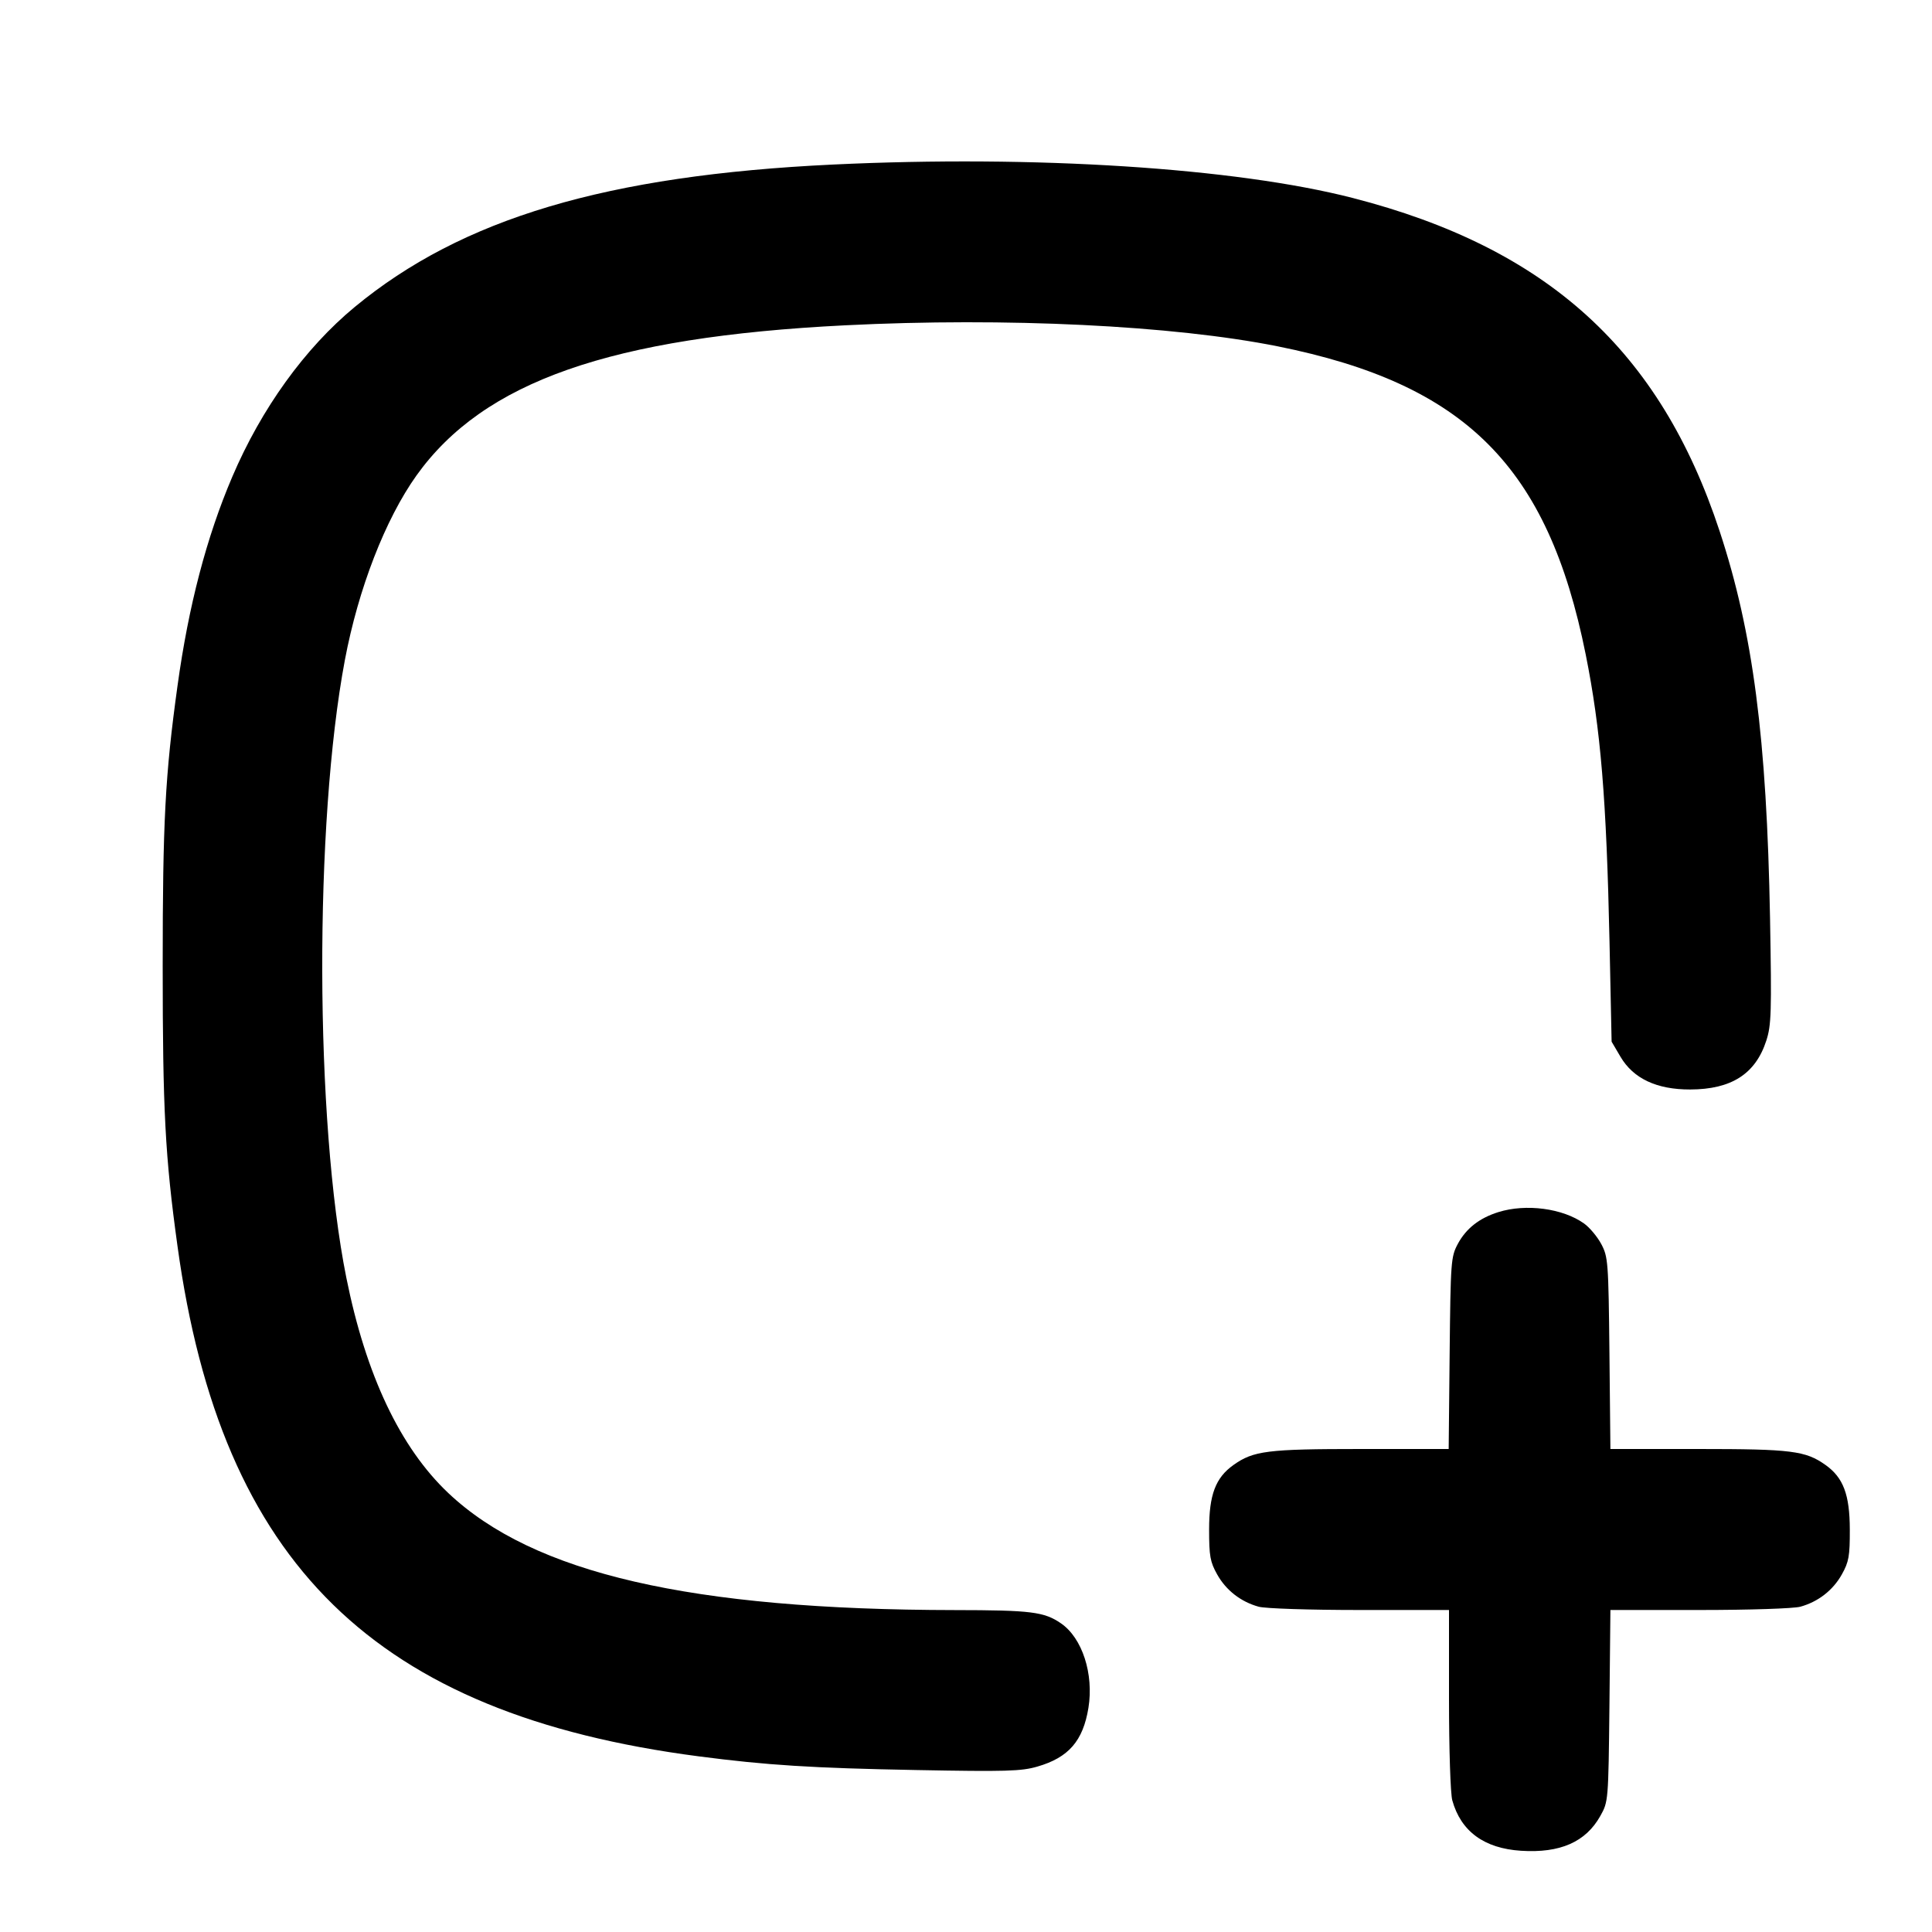 <svg xmlns="http://www.w3.org/2000/svg" width="24" height="24" viewBox="0 0 24 24" fill="none" stroke="currentColor" stroke-width="2" stroke-linecap="round" stroke-linejoin="round" class="icon icon-tabler icons-tabler-outline icon-tabler-square-rounded-plus-2"><path d="M10.349 2.044 C 7.535 2.178,5.738 2.713,4.406 3.814 C 3.787 4.326,3.247 5.075,2.885 5.924 C 2.566 6.671,2.342 7.527,2.205 8.520 C 2.051 9.633,2.021 10.208,2.021 12.000 C 2.021 13.792,2.051 14.367,2.205 15.480 C 2.749 19.428,4.654 21.293,8.680 21.818 C 9.523 21.928,10.090 21.964,11.380 21.988 C 12.499 22.009,12.689 22.003,12.887 21.945 C 13.275 21.833,13.454 21.626,13.521 21.215 C 13.589 20.794,13.444 20.347,13.180 20.166 C 12.971 20.022,12.808 20.002,11.860 20.001 C 8.579 19.997,6.627 19.546,5.570 18.548 C 4.972 17.983,4.545 17.082,4.302 15.871 C 3.911 13.921,3.902 10.231,4.284 8.200 C 4.451 7.314,4.786 6.450,5.174 5.906 C 6.009 4.739,7.584 4.187,10.500 4.041 C 12.495 3.941,14.576 4.043,15.871 4.302 C 18.206 4.771,19.229 5.794,19.698 8.129 C 19.885 9.061,19.956 9.924,19.994 11.700 L 20.020 12.940 20.130 13.127 C 20.289 13.398,20.580 13.535,20.995 13.534 C 21.508 13.533,21.808 13.341,21.942 12.926 C 22.004 12.735,22.009 12.577,21.988 11.406 C 21.947 9.168,21.777 7.859,21.362 6.599 C 20.622 4.352,19.222 3.081,16.803 2.459 C 15.346 2.085,12.854 1.925,10.349 2.044 M18.614 15.057 C 18.377 15.131,18.212 15.261,18.109 15.453 C 18.024 15.613,18.020 15.668,18.008 16.810 L 17.996 18.000 16.904 18.000 C 15.744 18.000,15.570 18.022,15.322 18.199 C 15.100 18.357,15.020 18.568,15.020 19.000 C 15.020 19.331,15.033 19.403,15.120 19.558 C 15.230 19.755,15.414 19.898,15.635 19.959 C 15.716 19.982,16.270 20.000,16.890 20.000 L 18.000 20.000 18.000 21.110 C 18.000 21.730,18.018 22.284,18.041 22.365 C 18.148 22.750,18.437 22.962,18.896 22.991 C 19.381 23.022,19.699 22.882,19.880 22.558 C 19.979 22.381,19.980 22.374,19.993 21.190 L 20.005 20.000 21.113 20.000 C 21.731 20.000,22.284 19.982,22.365 19.959 C 22.586 19.898,22.770 19.755,22.880 19.558 C 22.967 19.402,22.980 19.332,22.979 19.000 C 22.978 18.567,22.898 18.355,22.678 18.199 C 22.430 18.022,22.256 18.000,21.096 18.000 L 20.005 18.000 19.993 16.810 C 19.981 15.669,19.976 15.613,19.891 15.453 C 19.842 15.362,19.746 15.247,19.678 15.199 C 19.414 15.010,18.957 14.950,18.614 15.057 " stroke="none" fill="black" fill-rule="evenodd"></path></svg>